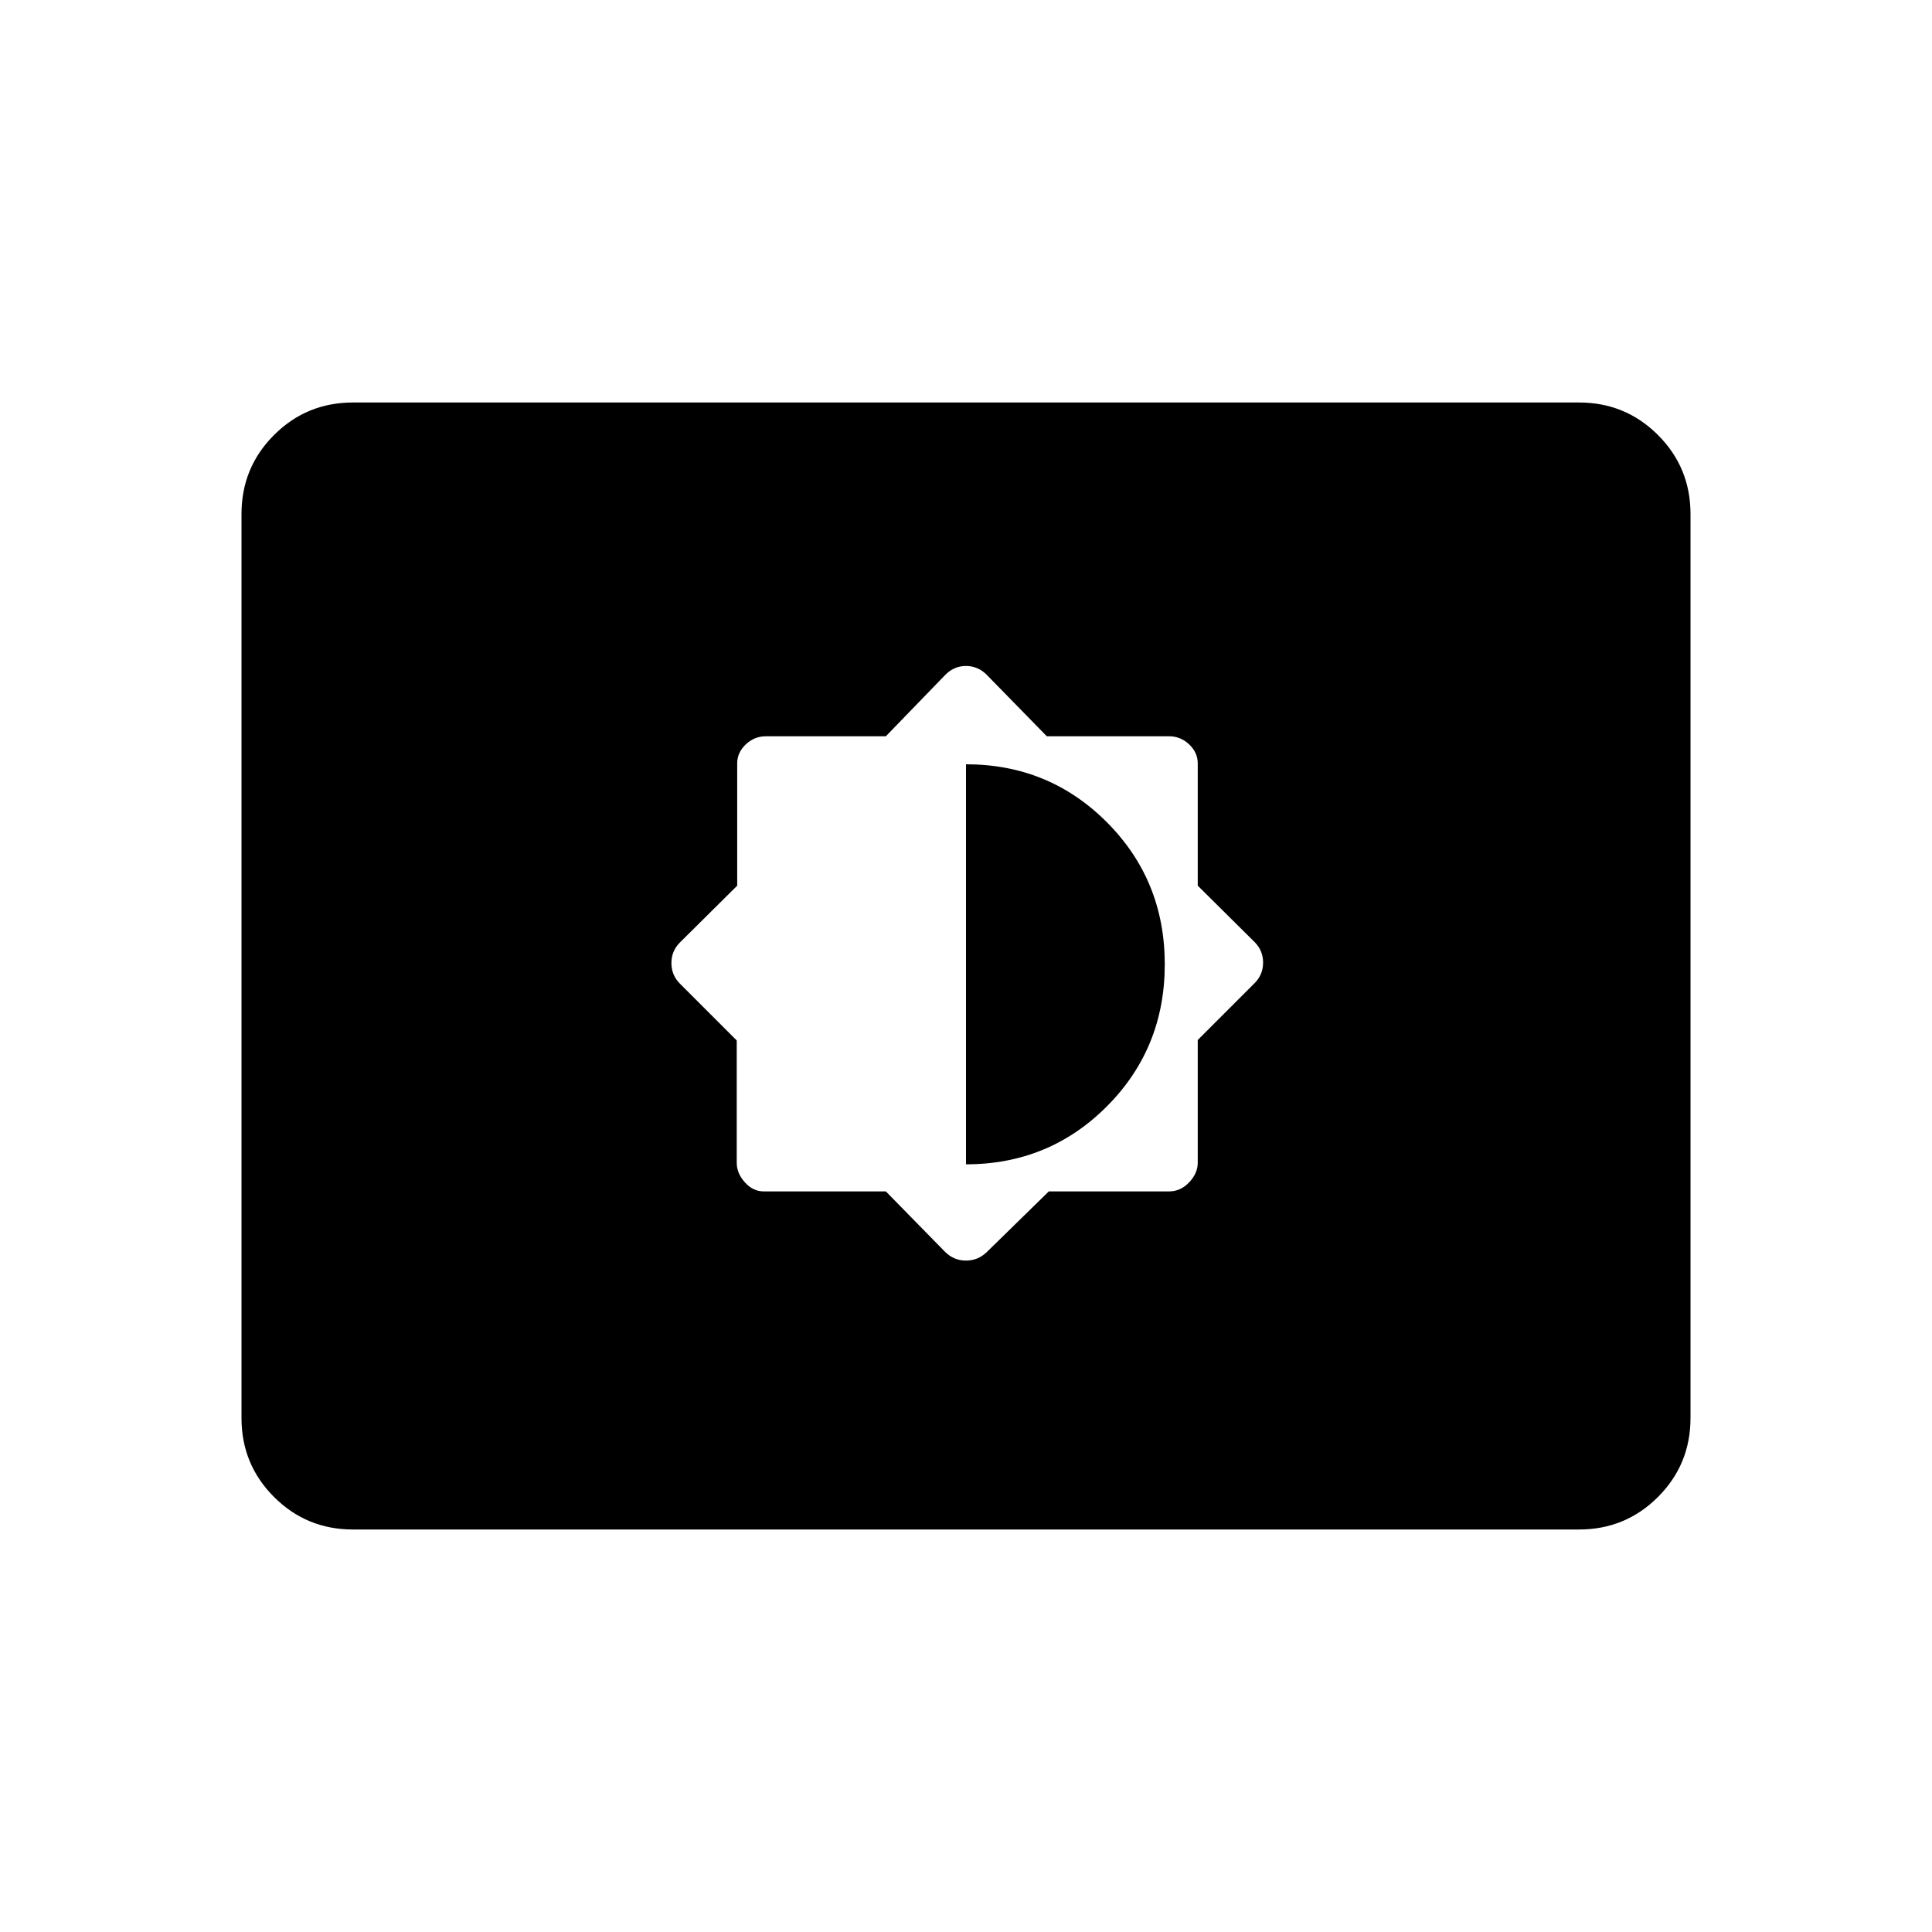 <svg xmlns="http://www.w3.org/2000/svg" width="48" height="48" viewBox="0 -960 960 960"><path d="m440.17-368 29.46 30.07q4.37 4.31 10.37 4.31 6 0 10.41-4.31L521.15-368h59.77q5.7 0 9.96-4.5 4.27-4.5 4.27-9.73v-61l28.23-28.23q4.24-4.23 4.24-10.23t-4.24-10.23l-28.23-28v-60.77q0-5.39-4.27-9.43-4.26-4.03-9.96-4.03h-60.77l-29.74-30.43q-4.41-4.5-10.41-4.5t-10.37 4.5l-29.46 30.43h-59.63q-5.69 0-9.96 4.03-4.27 4.04-4.27 9.43v60.77l-28.46 28.23q-4.23 4.23-4.23 10.23t4.23 10.23L366.08-443v60.77q0 5.23 4.04 9.73 4.03 4.5 9.42 4.5h60.63ZM480-381.46v-198.77q41.31 0 70.04 28.84 28.73 28.85 28.73 70.54 0 41.7-28.73 70.55-28.73 28.84-70.04 28.84ZM175.38-200q-23.05 0-39.22-16.16Q120-232.33 120-255.38v-449.24q0-23.05 16.16-39.22Q152.33-760 175.38-760h609.24q23.05 0 39.22 16.16Q840-727.67 840-704.62v449.24q0 23.05-16.16 39.22Q807.67-200 784.62-200H175.38Z"/></svg>